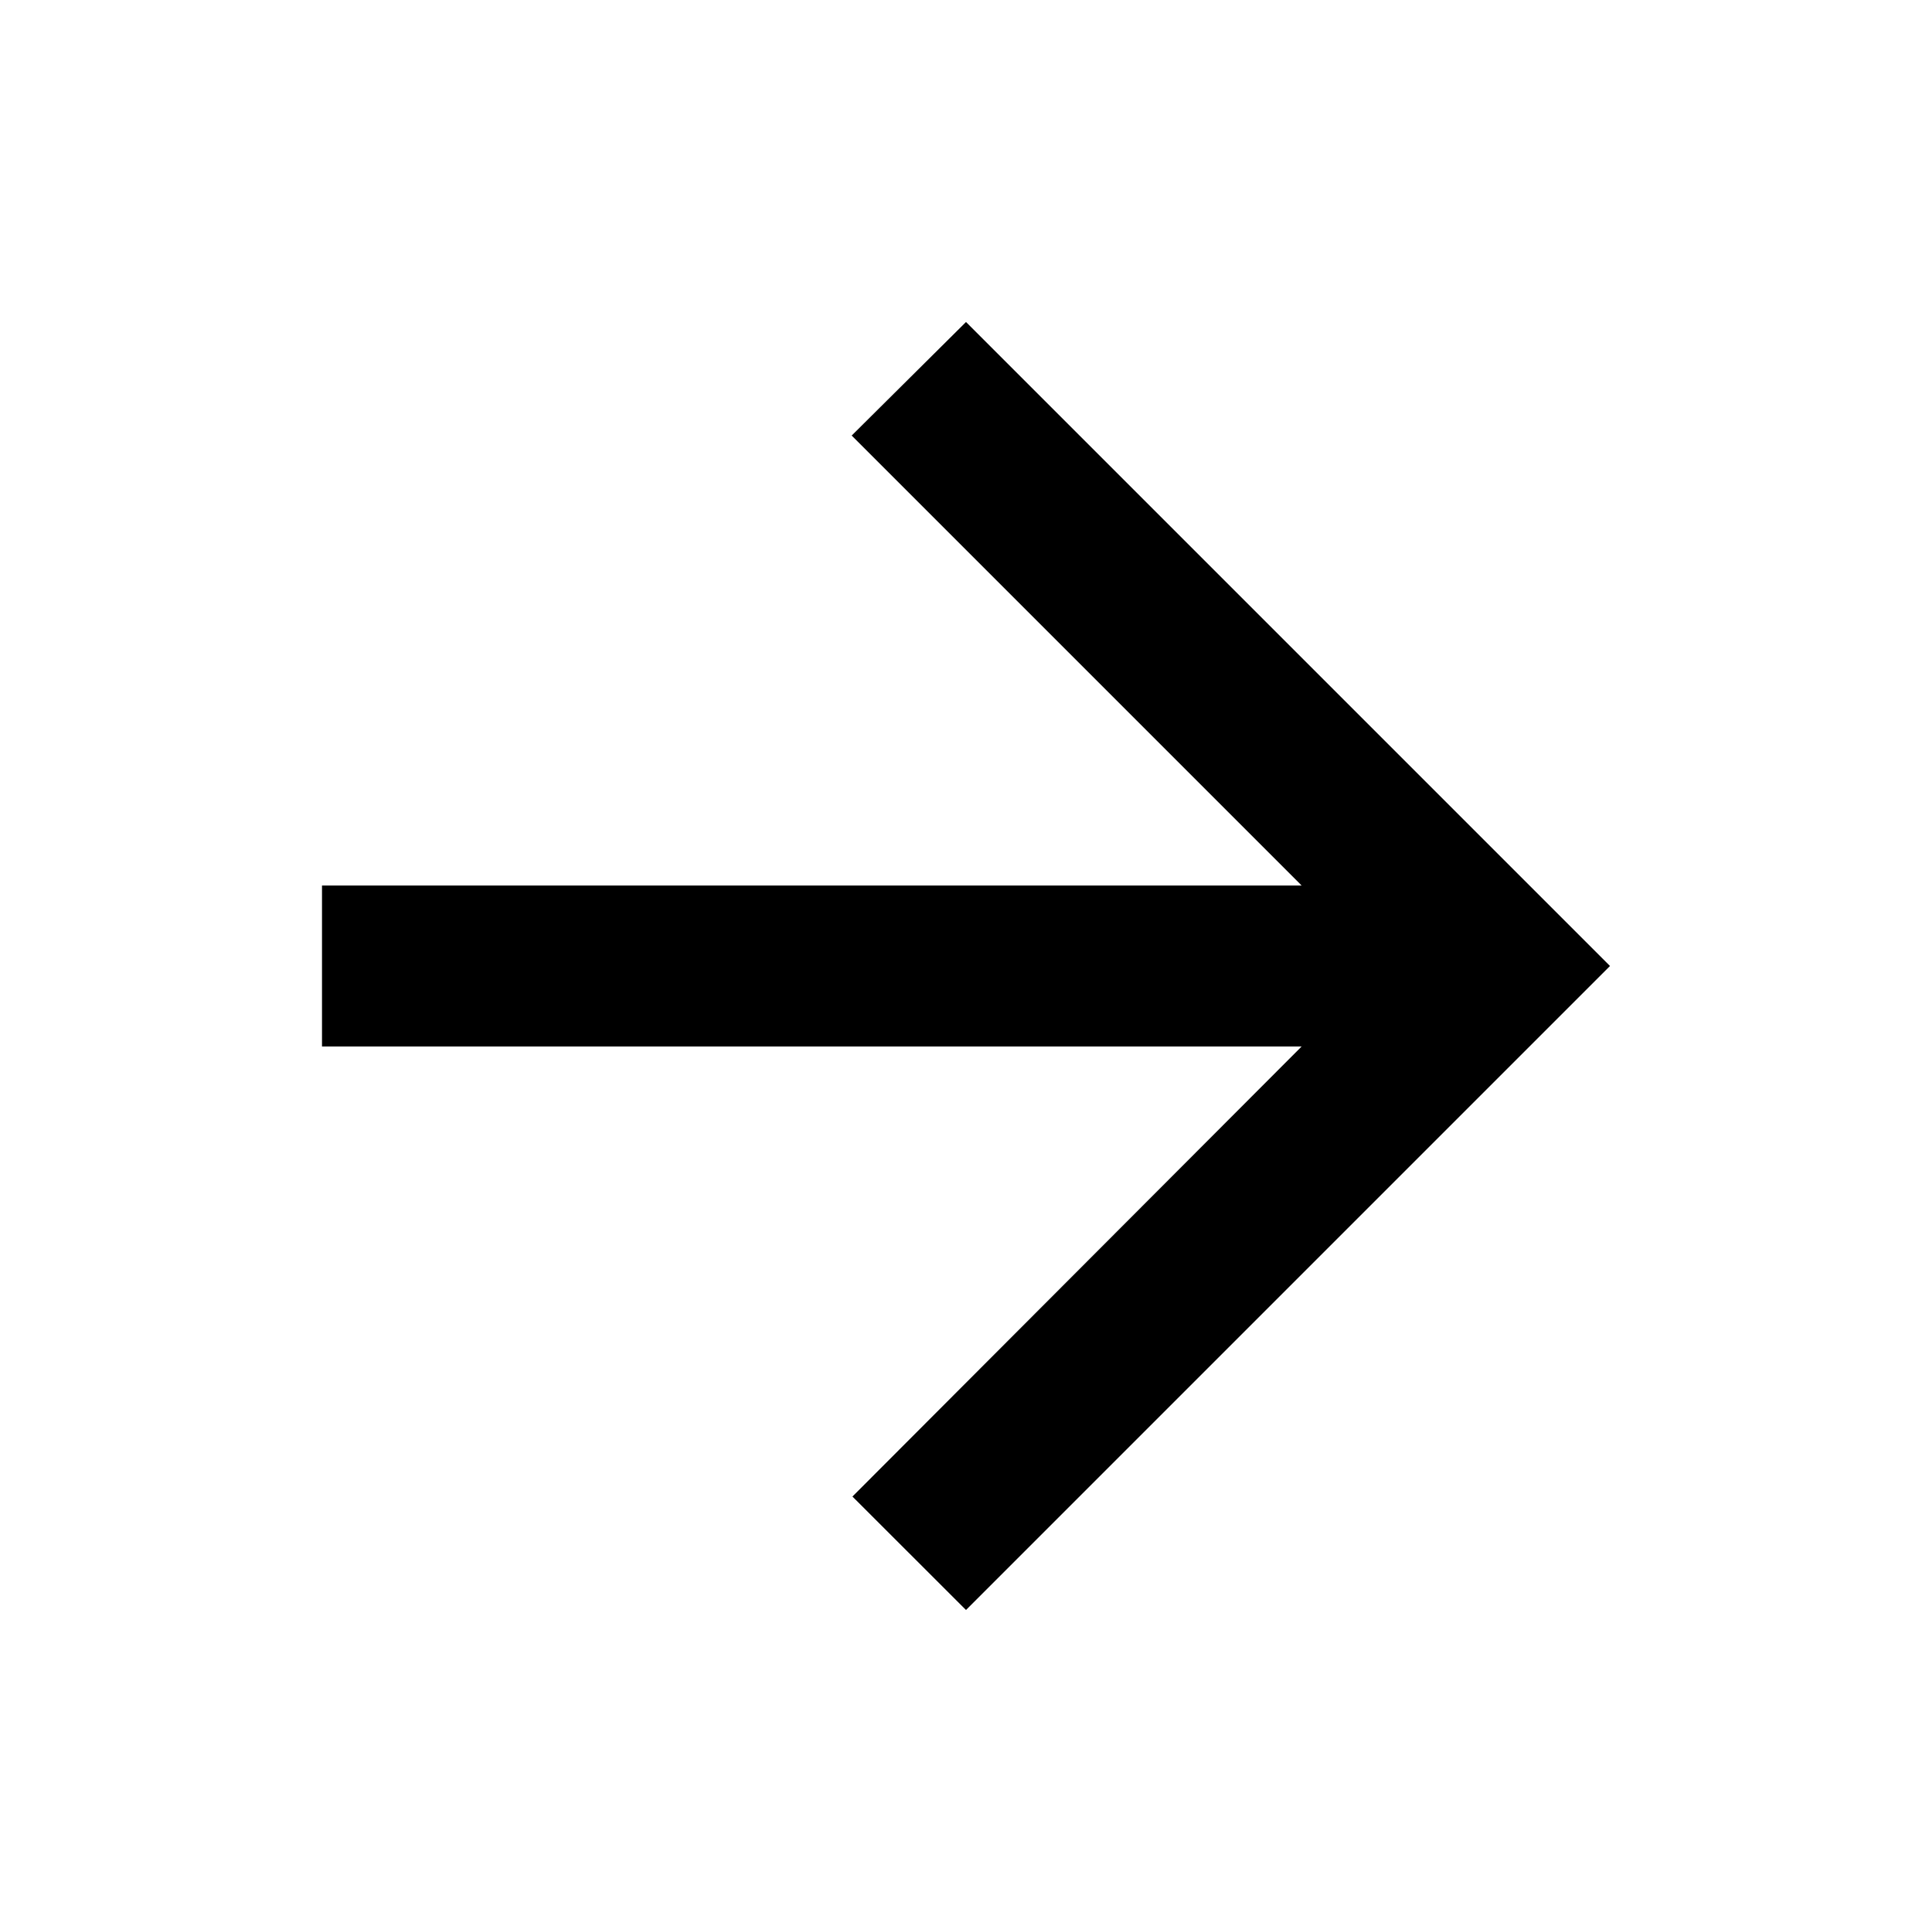 <svg width="18" height="18" viewBox="0 0 18 18" fill="none" xmlns="http://www.w3.org/2000/svg">
<path d="M3 8.25H12.127L7.935 4.058L9 3L15 9L9 15L7.942 13.943L12.127 9.75H3V8.25Z" fill="black"/>
</svg>
